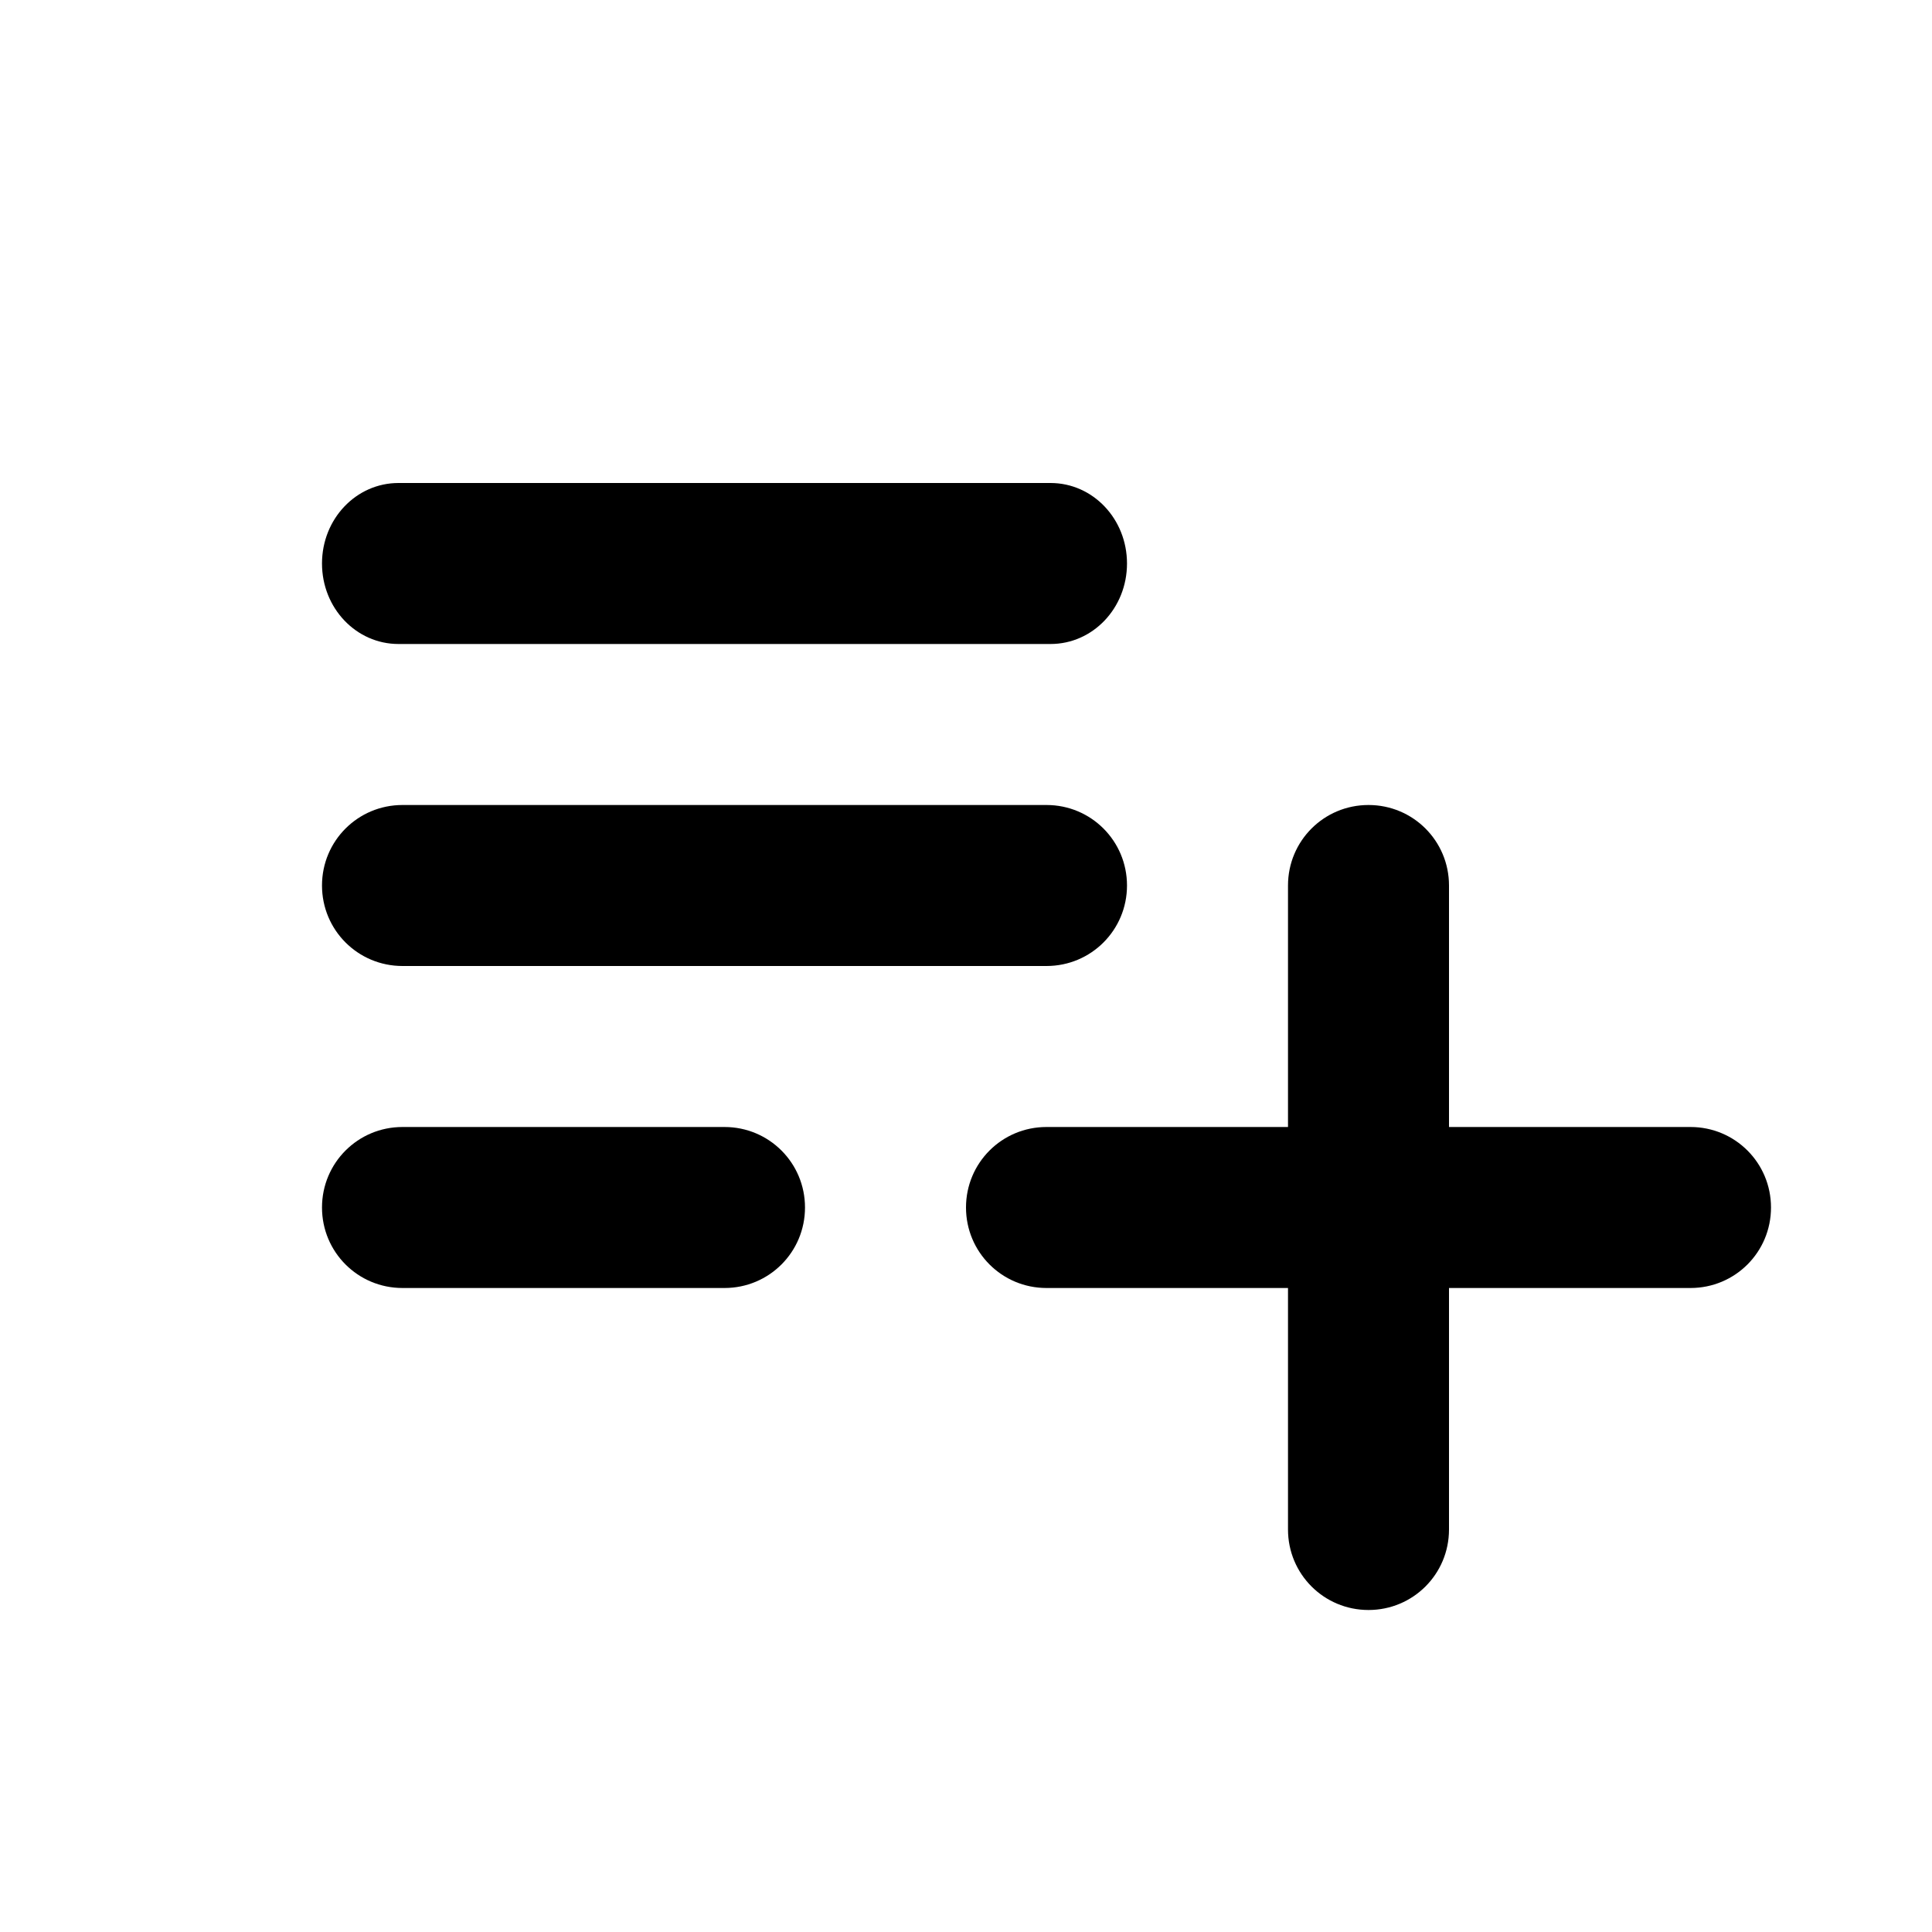 <?xml version="1.0" encoding="UTF-8" standalone="no"?>
<svg
   xmlns:dc="http://purl.org/dc/elements/1.1/"
   xmlns:cc="http://creativecommons.org/ns#"
   xmlns:rdf="http://www.w3.org/1999/02/22-rdf-syntax-ns#"
   xmlns:svg="http://www.w3.org/2000/svg"
   xmlns="http://www.w3.org/2000/svg"
   xmlns:sodipodi="http://sodipodi.sourceforge.net/DTD/sodipodi-0.dtd"
   xmlns:inkscape="http://www.inkscape.org/namespaces/inkscape"
   width="48.0px"
   height="48.0px"
   viewBox="0 0 48.0 48.0"
   version="1.1"
   id="SVGRoot"
   sodipodi:docname="ic_addtoplaylist.svg"
   inkscape:version="1.0.2 (e86c870879, 2021-01-15)">
  <defs
     id="defs3529" />
  <sodipodi:namedview
     id="base"
     pagecolor="#ffffff"
     bordercolor="#666666"
     borderopacity="1.0"
     inkscape:pageopacity="0.0"
     inkscape:pageshadow="2"
     inkscape:zoom="8.0000004"
     inkscape:cx="17.539969"
     inkscape:cy="45.551084"
     inkscape:document-units="px"
     inkscape:current-layer="layer1"
     inkscape:document-rotation="0"
     showgrid="true"
     inkscape:window-width="1514"
     inkscape:window-height="968"
     inkscape:window-x="26"
     inkscape:window-y="23"
     inkscape:window-maximized="0"
     inkscape:snap-page="true"
     inkscape:snap-text-baseline="true"
     inkscape:snap-center="true"
     inkscape:snap-object-midpoints="true"
     inkscape:snap-midpoints="true"
     inkscape:snap-smooth-nodes="true"
     inkscape:snap-intersection-paths="true"
     inkscape:object-paths="true"
     inkscape:snap-bbox="true"
     inkscape:bbox-paths="true"
     inkscape:bbox-nodes="true"
     inkscape:snap-bbox-edge-midpoints="true"
     inkscape:snap-bbox-midpoints="true">
    <inkscape:grid
       type="xygrid"
       id="grid4099" />
  </sodipodi:namedview>
  <g
     inkscape:label="Layer 1"
     inkscape:groupmode="layer"
     id="layer1">
    <path
       id="rect3347"
       style="color:#000000;overflow:visible;fill:#000000;stroke:none;stroke-width:4;stroke-linecap:butt;stroke-linejoin:round;stroke-miterlimit:4;stroke-dasharray:none"
       d="M 9.9 12 C 8.848 12 8 12.892 8 14 C 8 15.108 8.848 16 9.9 16 L 26.1 16 C 27.152 16 28 15.108 28 14 C 28 12.892 27.152 12 26.1 12 L 9.9 12 z M 10 20 C 8.892 20 8 20.892 8 22 C 8 23.108 8.892 24 10 24 L 26 24 C 27.108 24 28 23.108 28 22 C 28 20.892 27.108 20 26 20 L 10 20 z M 34 20 C 32.892 20 32 20.892 32 22 L 32 28 L 26 28 C 24.892 28 24 28.892 24 30 C 24 31.108 24.892 32 26 32 L 32 32 L 32 38 C 32 39.108 32.892 40 34 40 C 35.108 40 36 39.108 36 38 L 36 32 L 42 32 C 43.108 32 44 31.108 44 30 C 44 28.892 43.108 28 42 28 L 36 28 L 36 22 C 36 20.892 35.108 20 34 20 z M 10 28 C 8.892 28 8 28.892 8 30 C 8 31.108 8.892 32 10 32 L 18 32 C 19.108 32 20 31.108 20 30 C 20 28.892 19.108 28 18 28 L 10 28 z " />
  </g>
</svg>
